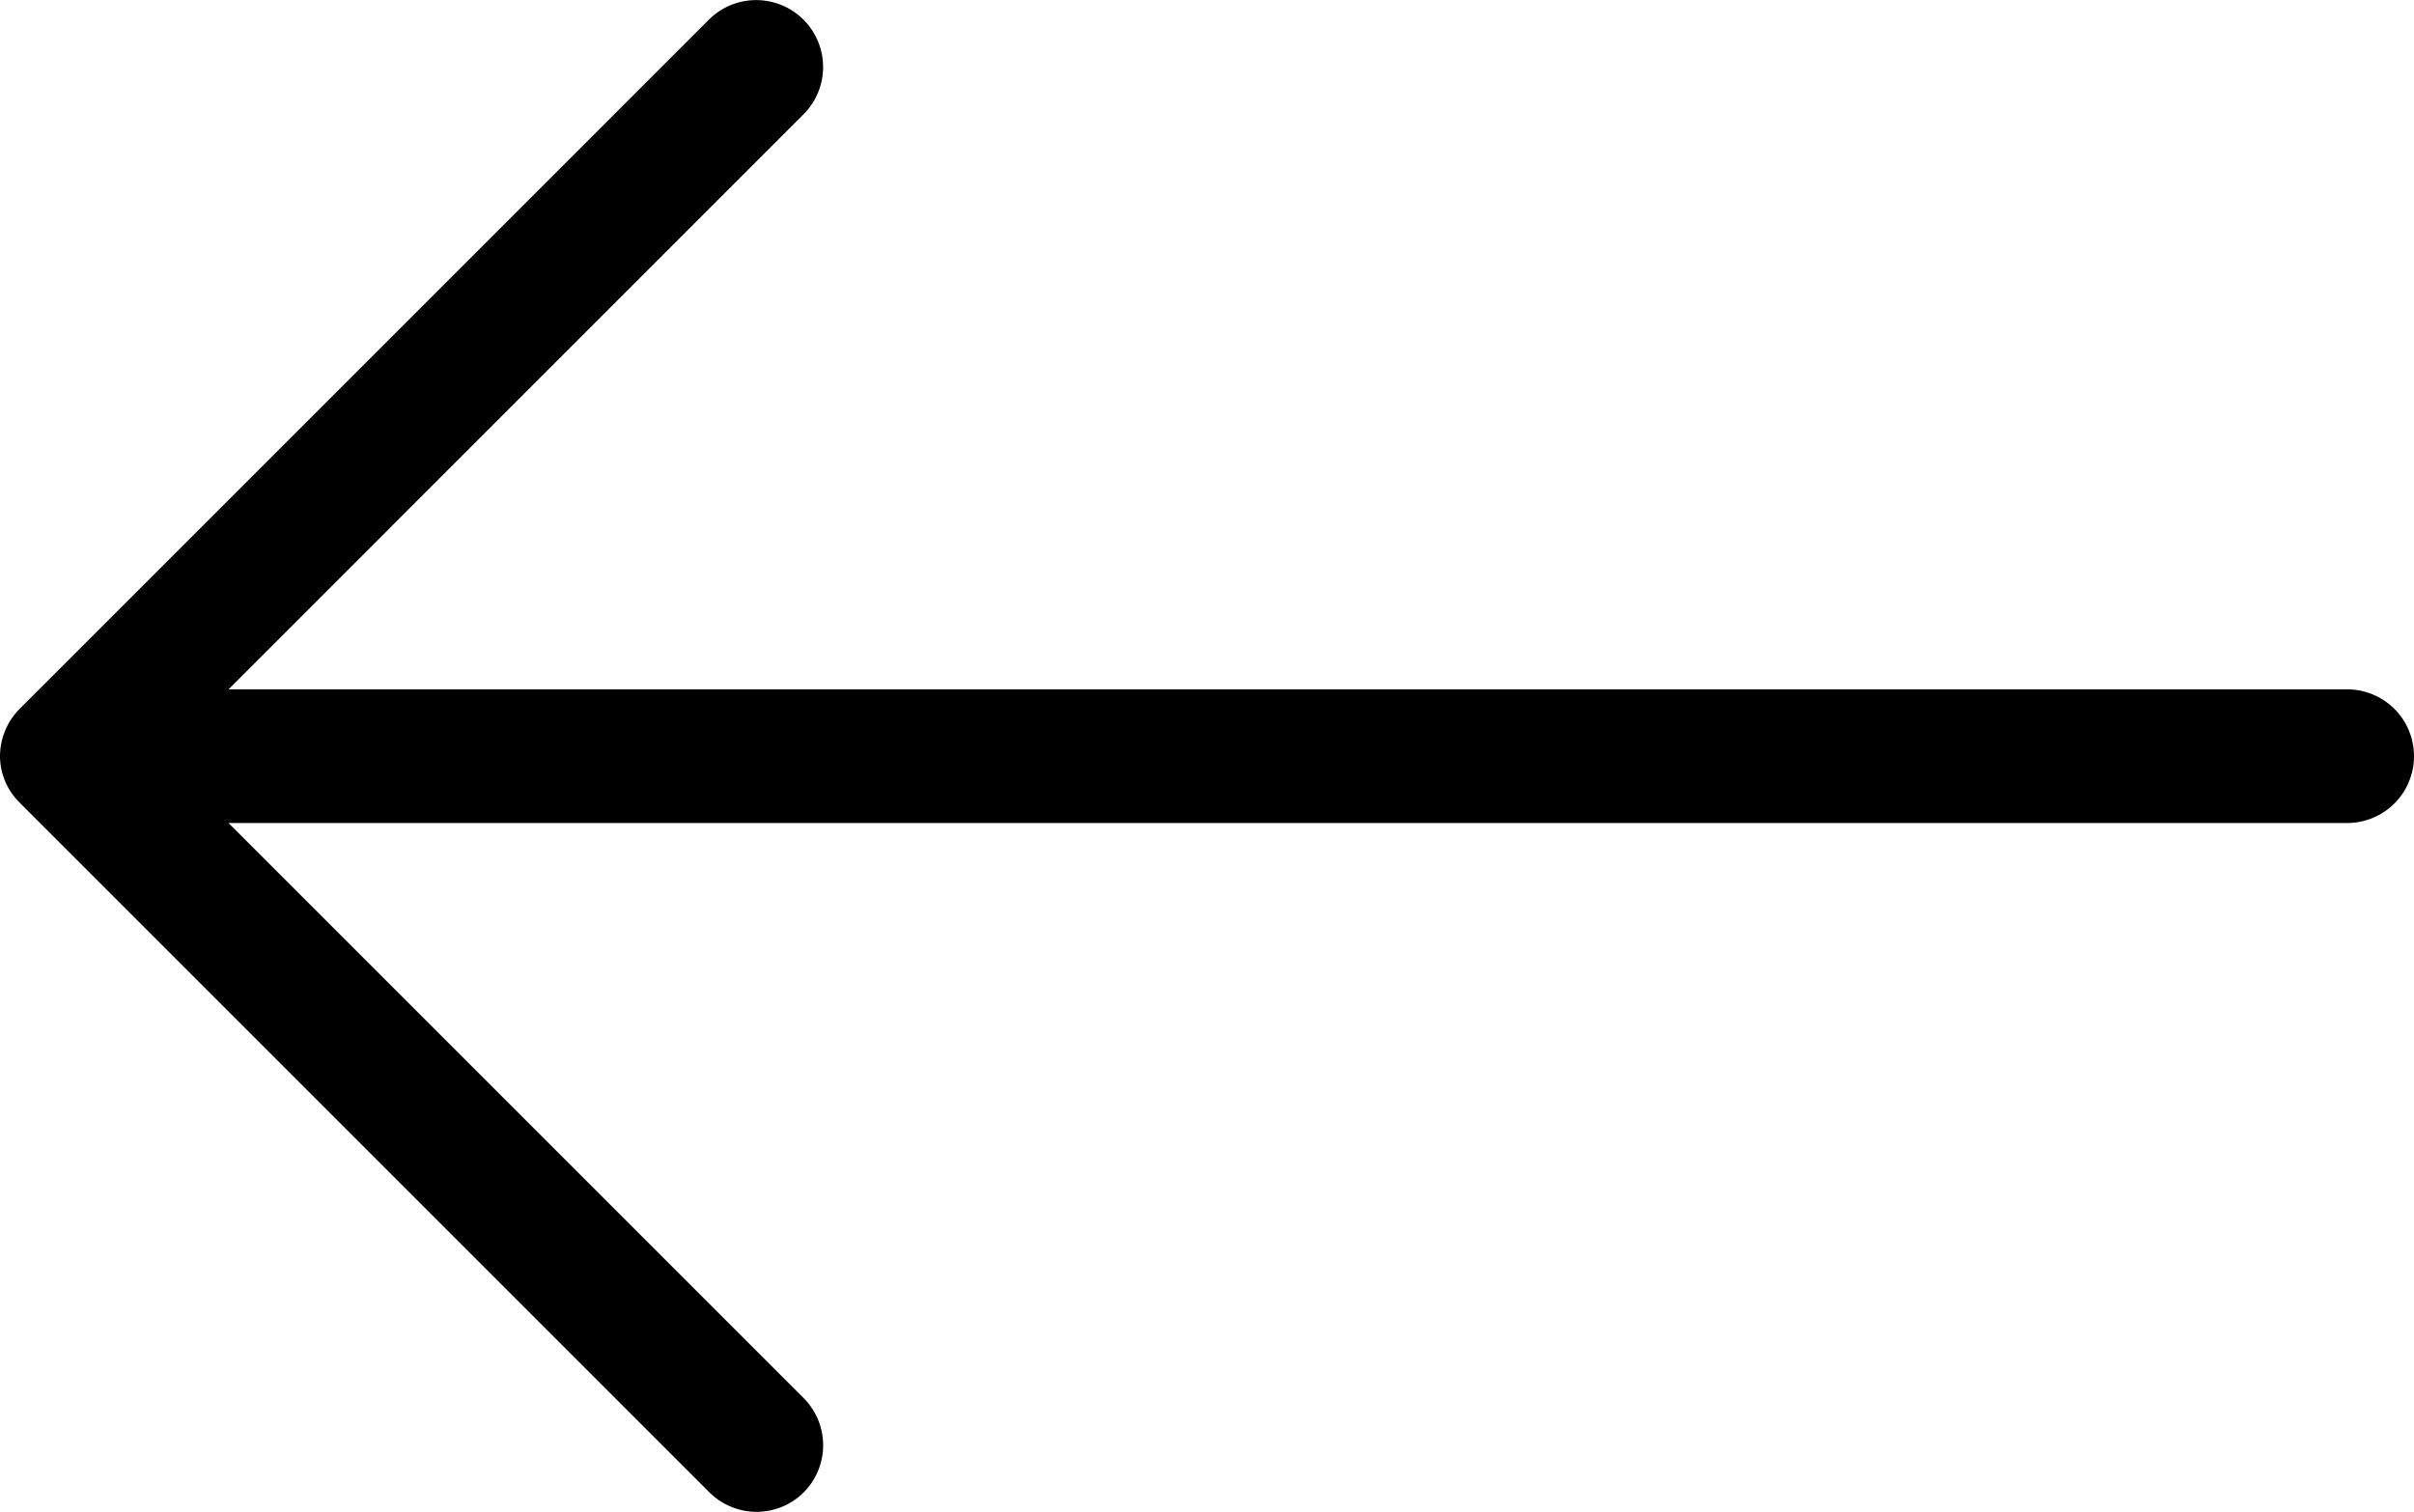 <svg xmlns="http://www.w3.org/2000/svg" width="32.505" height="20.361" viewBox="0 0 32.505 20.361">
  <g id="დს" transform="translate(32.505) rotate(90)">
    <path id="Path_10" data-name="Path 10" d="M20.1,21.686a.9.9,0,0,0-1.275,0l-7.742,7.742V.9a.9.9,0,0,0-1.8,0V29.428L1.54,21.686A.9.9,0,1,0,.265,22.96l9.278,9.278a.912.912,0,0,0,.634.267.884.884,0,0,0,.634-.267l9.278-9.278A.9.9,0,0,0,20.1,21.686Z" transform="translate(0)"/>
  </g>
</svg>
